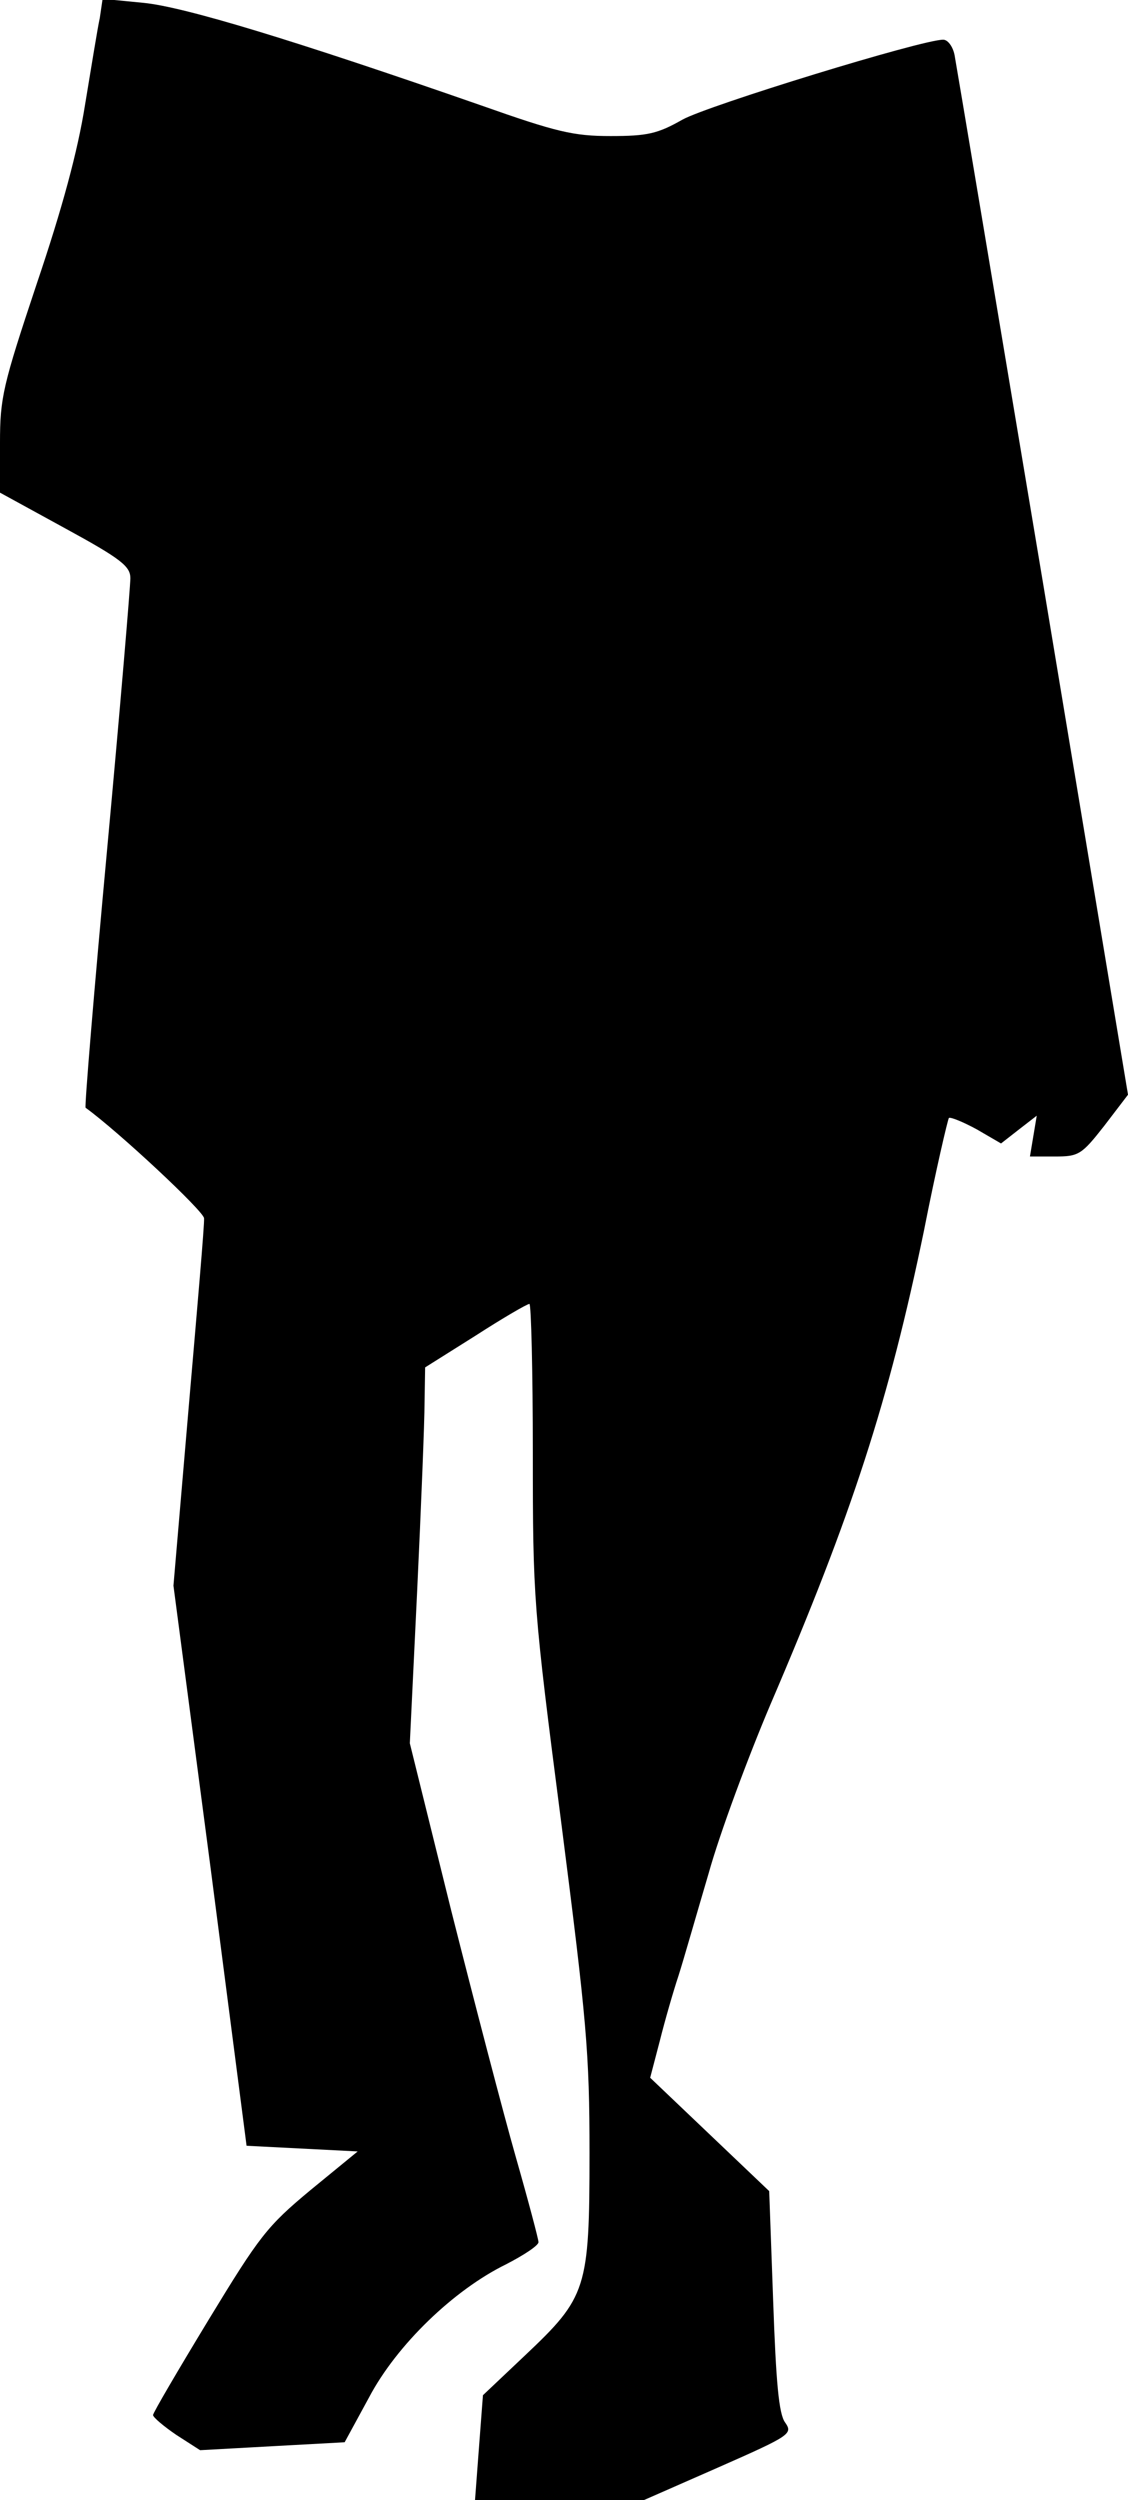 <?xml version="1.0" standalone="no"?>
<!DOCTYPE svg PUBLIC "-//W3C//DTD SVG 20010904//EN"
 "http://www.w3.org/TR/2001/REC-SVG-20010904/DTD/svg10.dtd">
<svg version="1.0" xmlns="http://www.w3.org/2000/svg"
 width="199pt" height="441pt" viewBox="0 0 199 441"
 preserveAspectRatio="xMidYMid meet">
<g transform="translate(0,441) scale(0.1,-0.1)"
fill="#000000" stroke="none">
<path fill="#000000" stroke="none" d="M176 4378 c-4 -18 -15 -87 -26 -153
-13 -82 -40 -182 -85 -315 -60 -180 -65 -201 -65 -282 l0 -87 115 -63 c99 -54
115 -67 115 -88 0 -14 -18 -229 -41 -478 -23 -249 -40 -454 -38 -456 58 -42
209 -183 209 -195 1 -9 -12 -158 -27 -332 l-27 -316 65 -494 64 -494 98 -5 98
-5 -83 -68 c-77 -64 -90 -81 -180 -229 -54 -89 -98 -164 -98 -168 0 -4 19 -20
41 -35 l42 -27 127 7 128 7 43 79 c49 93 150 190 242 235 31 16 57 33 57 39 0
5 -18 73 -40 150 -22 77 -73 273 -114 435 l-73 295 13 270 c7 149 13 298 13
332 l1 61 89 56 c48 31 91 56 95 56 3 0 6 -118 6 -263 0 -257 1 -272 50 -651
45 -352 50 -406 50 -584 0 -240 -5 -254 -114 -357 l-74 -70 -7 -92 -7 -93 149
0 149 0 132 58 c127 56 131 59 117 79 -11 15 -16 71 -21 214 l-7 194 -105 100
-105 100 17 65 c9 36 24 88 33 115 9 28 32 109 53 180 20 72 70 206 109 298
145 338 209 536 271 836 21 107 42 196 44 199 3 2 25 -7 49 -20 l43 -25 32 25
31 24 -6 -36 -6 -36 44 0 c42 0 47 3 87 54 l42 55 -150 903 c-83 497 -153 915
-156 931 -3 15 -12 27 -20 27 -38 0 -415 -116 -460 -141 -44 -25 -62 -29 -127
-29 -65 0 -95 7 -228 54 -330 115 -524 174 -596 181 l-72 7 -5 -34z"/>
</g>
</svg>
